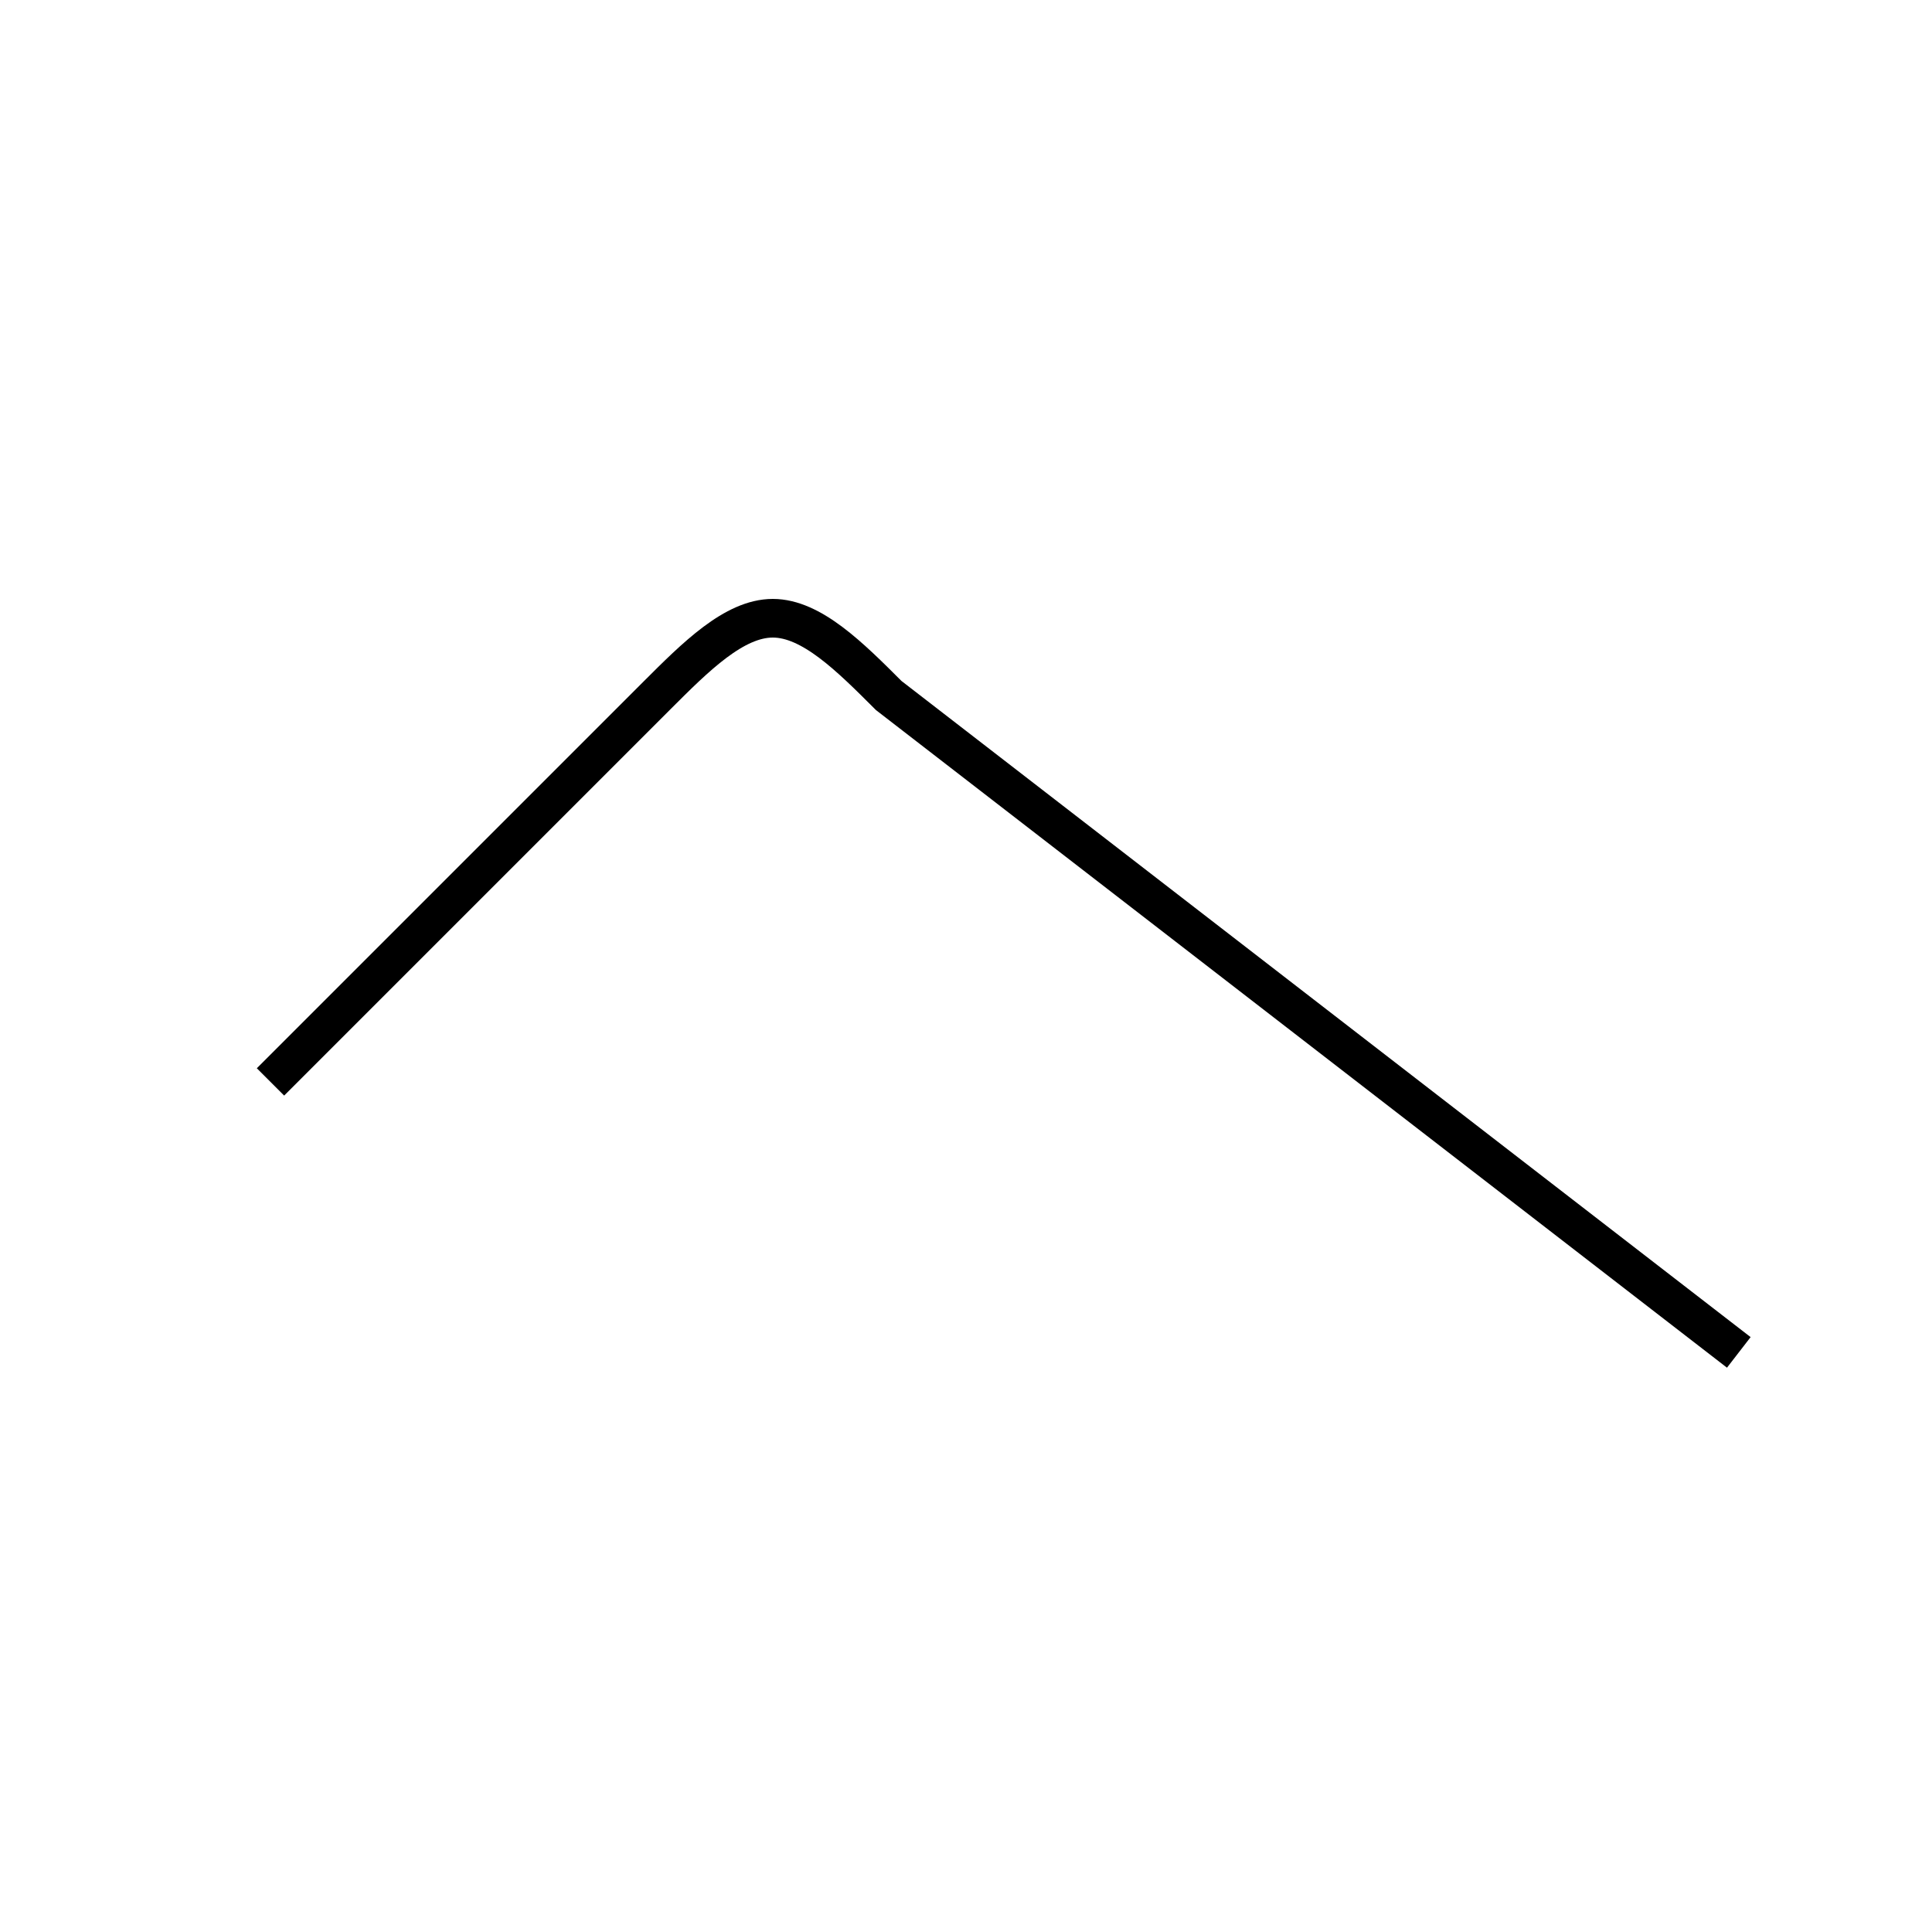 <?xml version='1.0' encoding='utf8'?>
<svg viewBox="0.0 -6.0 50.0 50.0" version="1.1" xmlns="http://www.w3.org/2000/svg">
<rect x="0.0" y="-6.0" width="50.0" height="50.0" fill="#808080" stroke="none"/>
<rect x="-1000" y="-1000" width="2000" height="2000" stroke="white" fill="white"/>
<g style="fill:white;stroke:#000000;  stroke-width:1">
<path d="M 7 -16 C 12 -21 15 -24 17 -26 C 18 -27 19 -28 20 -28 C 21 -28 22 -27 23 -26 L 45 -9" transform="translate(0.0 38.0)" />
</g>
</svg>